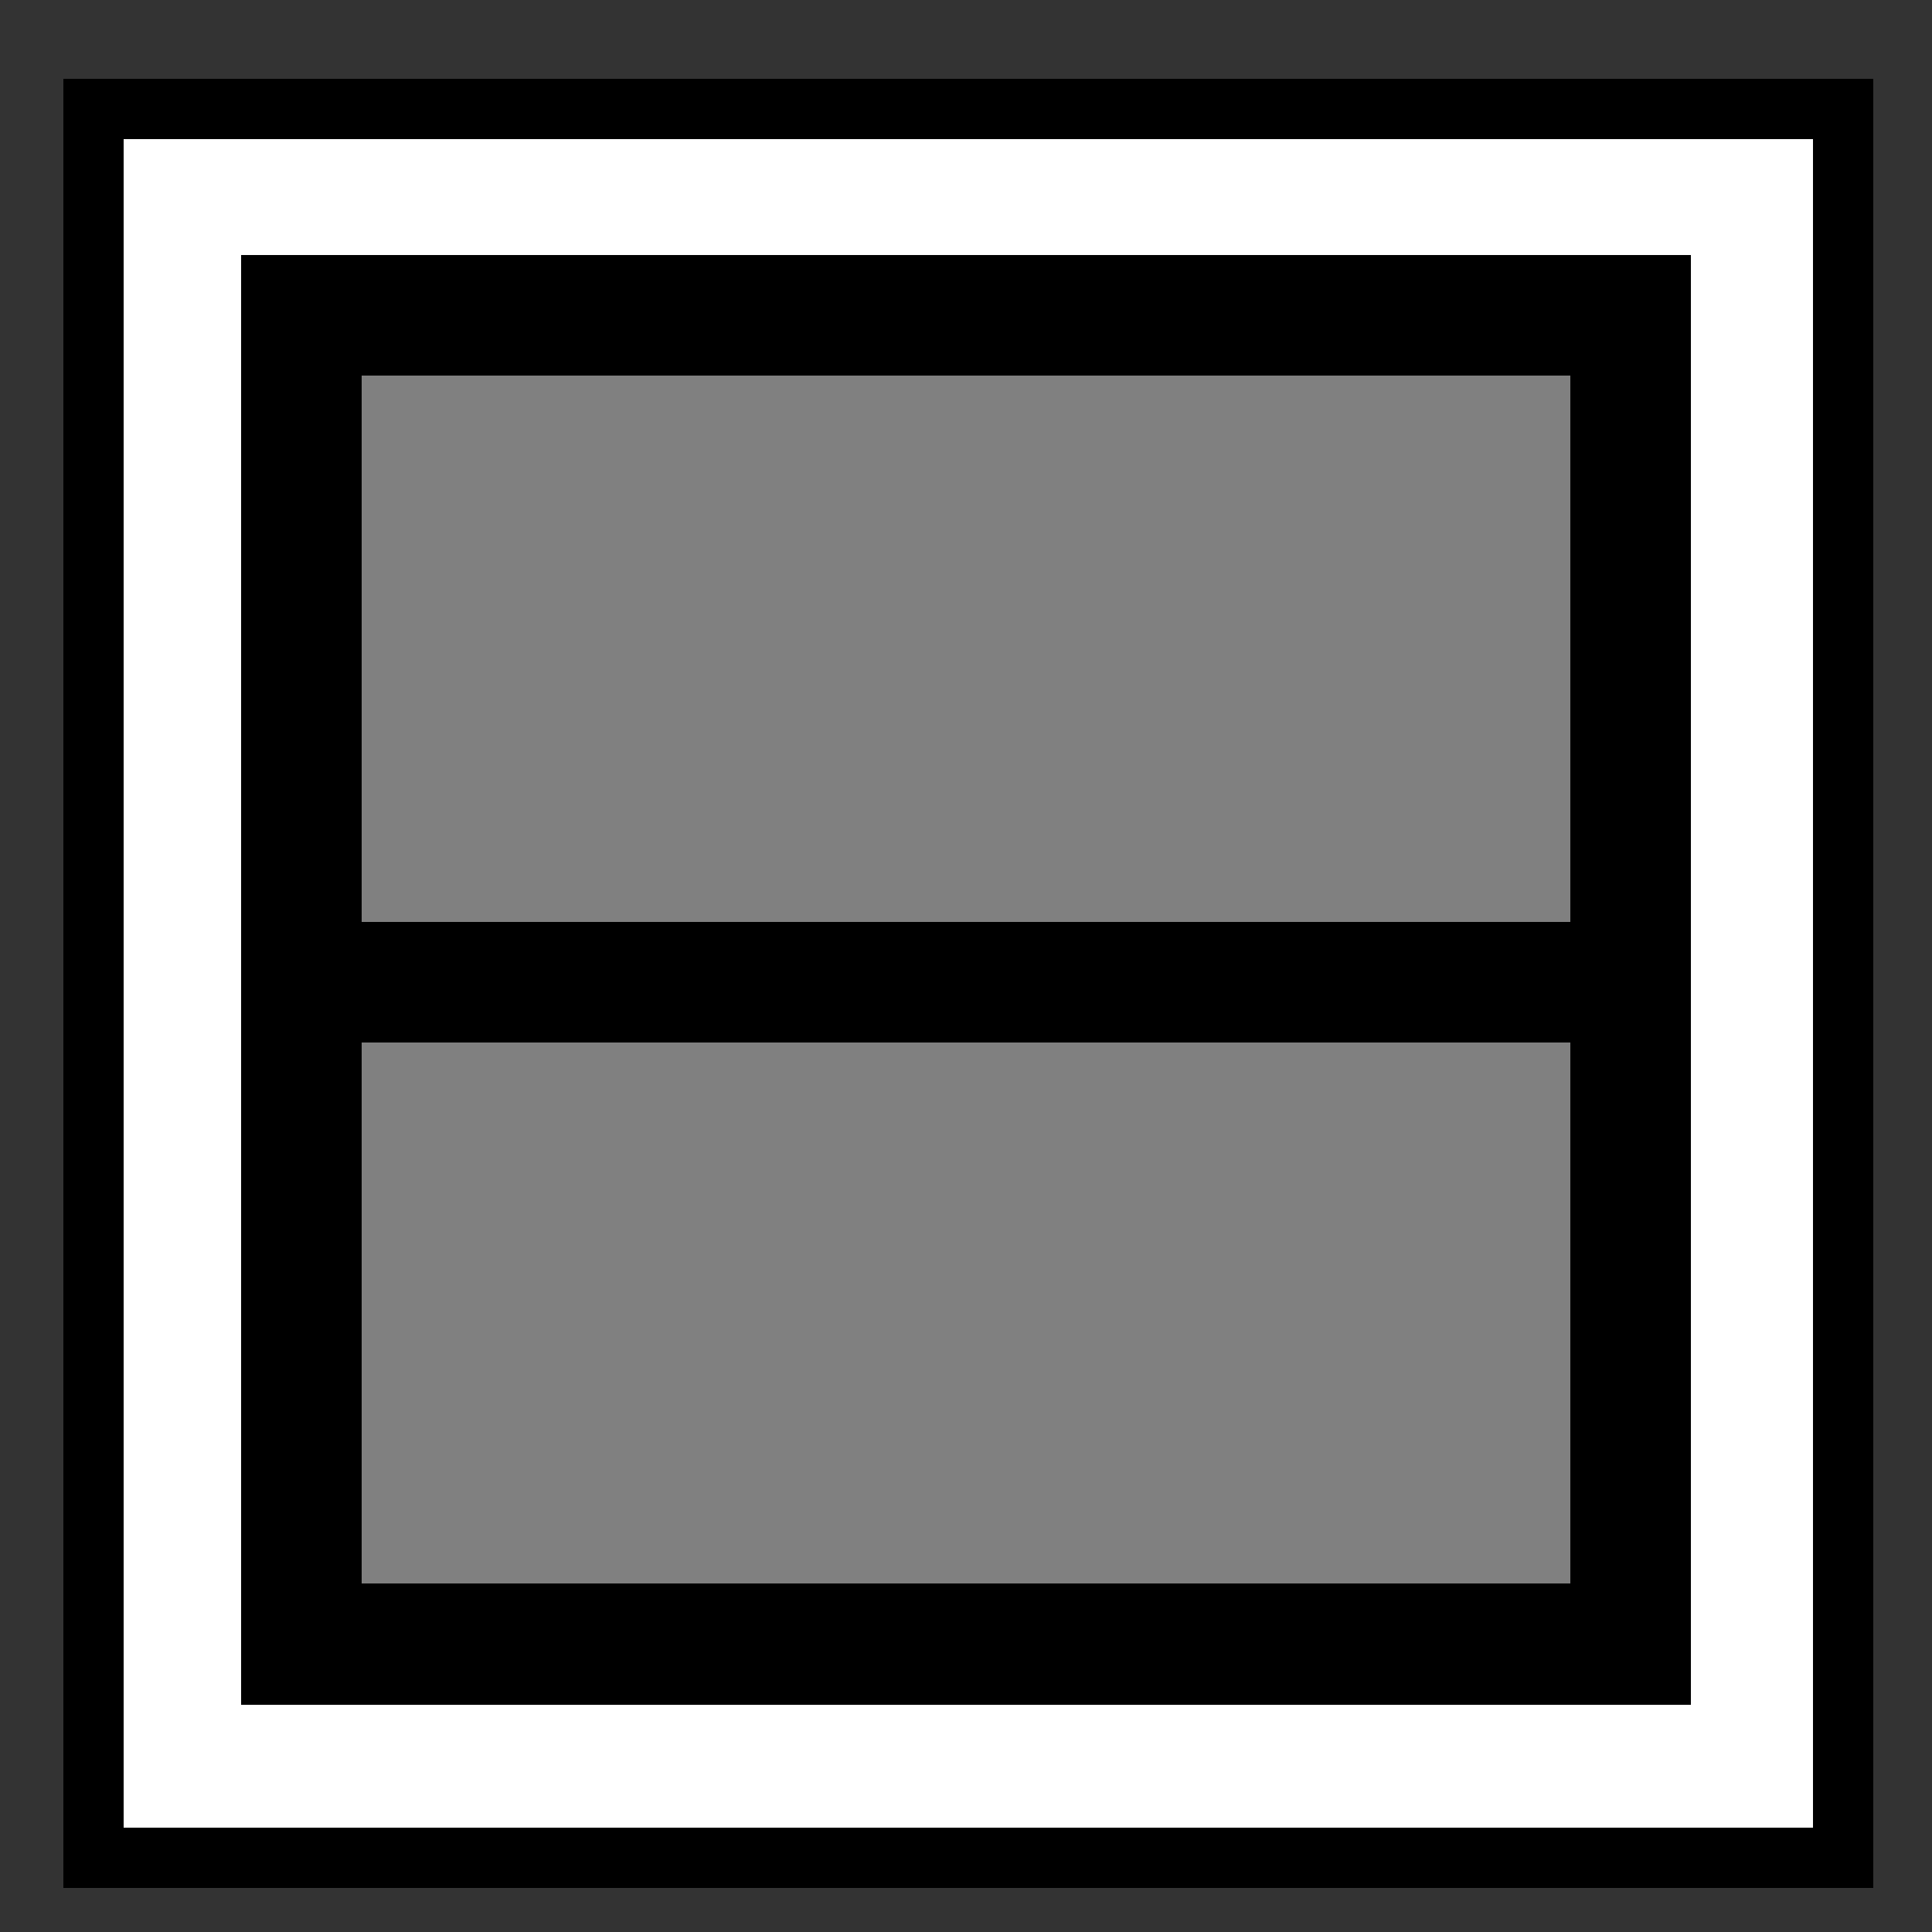 <svg width="32" height="32" shape-rendering="crispEdges" version="1.1" viewBox="0 0 8.467 8.467" xmlns="http://www.w3.org/2000/svg">
  <rect x="0" y="0" width="8.467" height="8.467" fill="#333333" stroke="none"/>
  <g transform="translate(0 -288.5)" stroke="#000">
    <rect transform="matrix(.451 0 0 .451 11.91 288.3)" x="-25.5" y="1.5" width="17" height="17" fill="#fff" stroke-linecap="round" stroke-width=".586"/>
    <rect transform="matrix(.647 0 0 .647 3.263 286)" x="-3" y="6" width="9" height="9" fill="#808080" stroke-linecap="round" stroke-width=".818"/>
    <path transform="matrix(.265 0 0 .265 0 288.3)" d="m5 17h22" fill="none" stroke-width="2"/>
  </g>
</svg>
